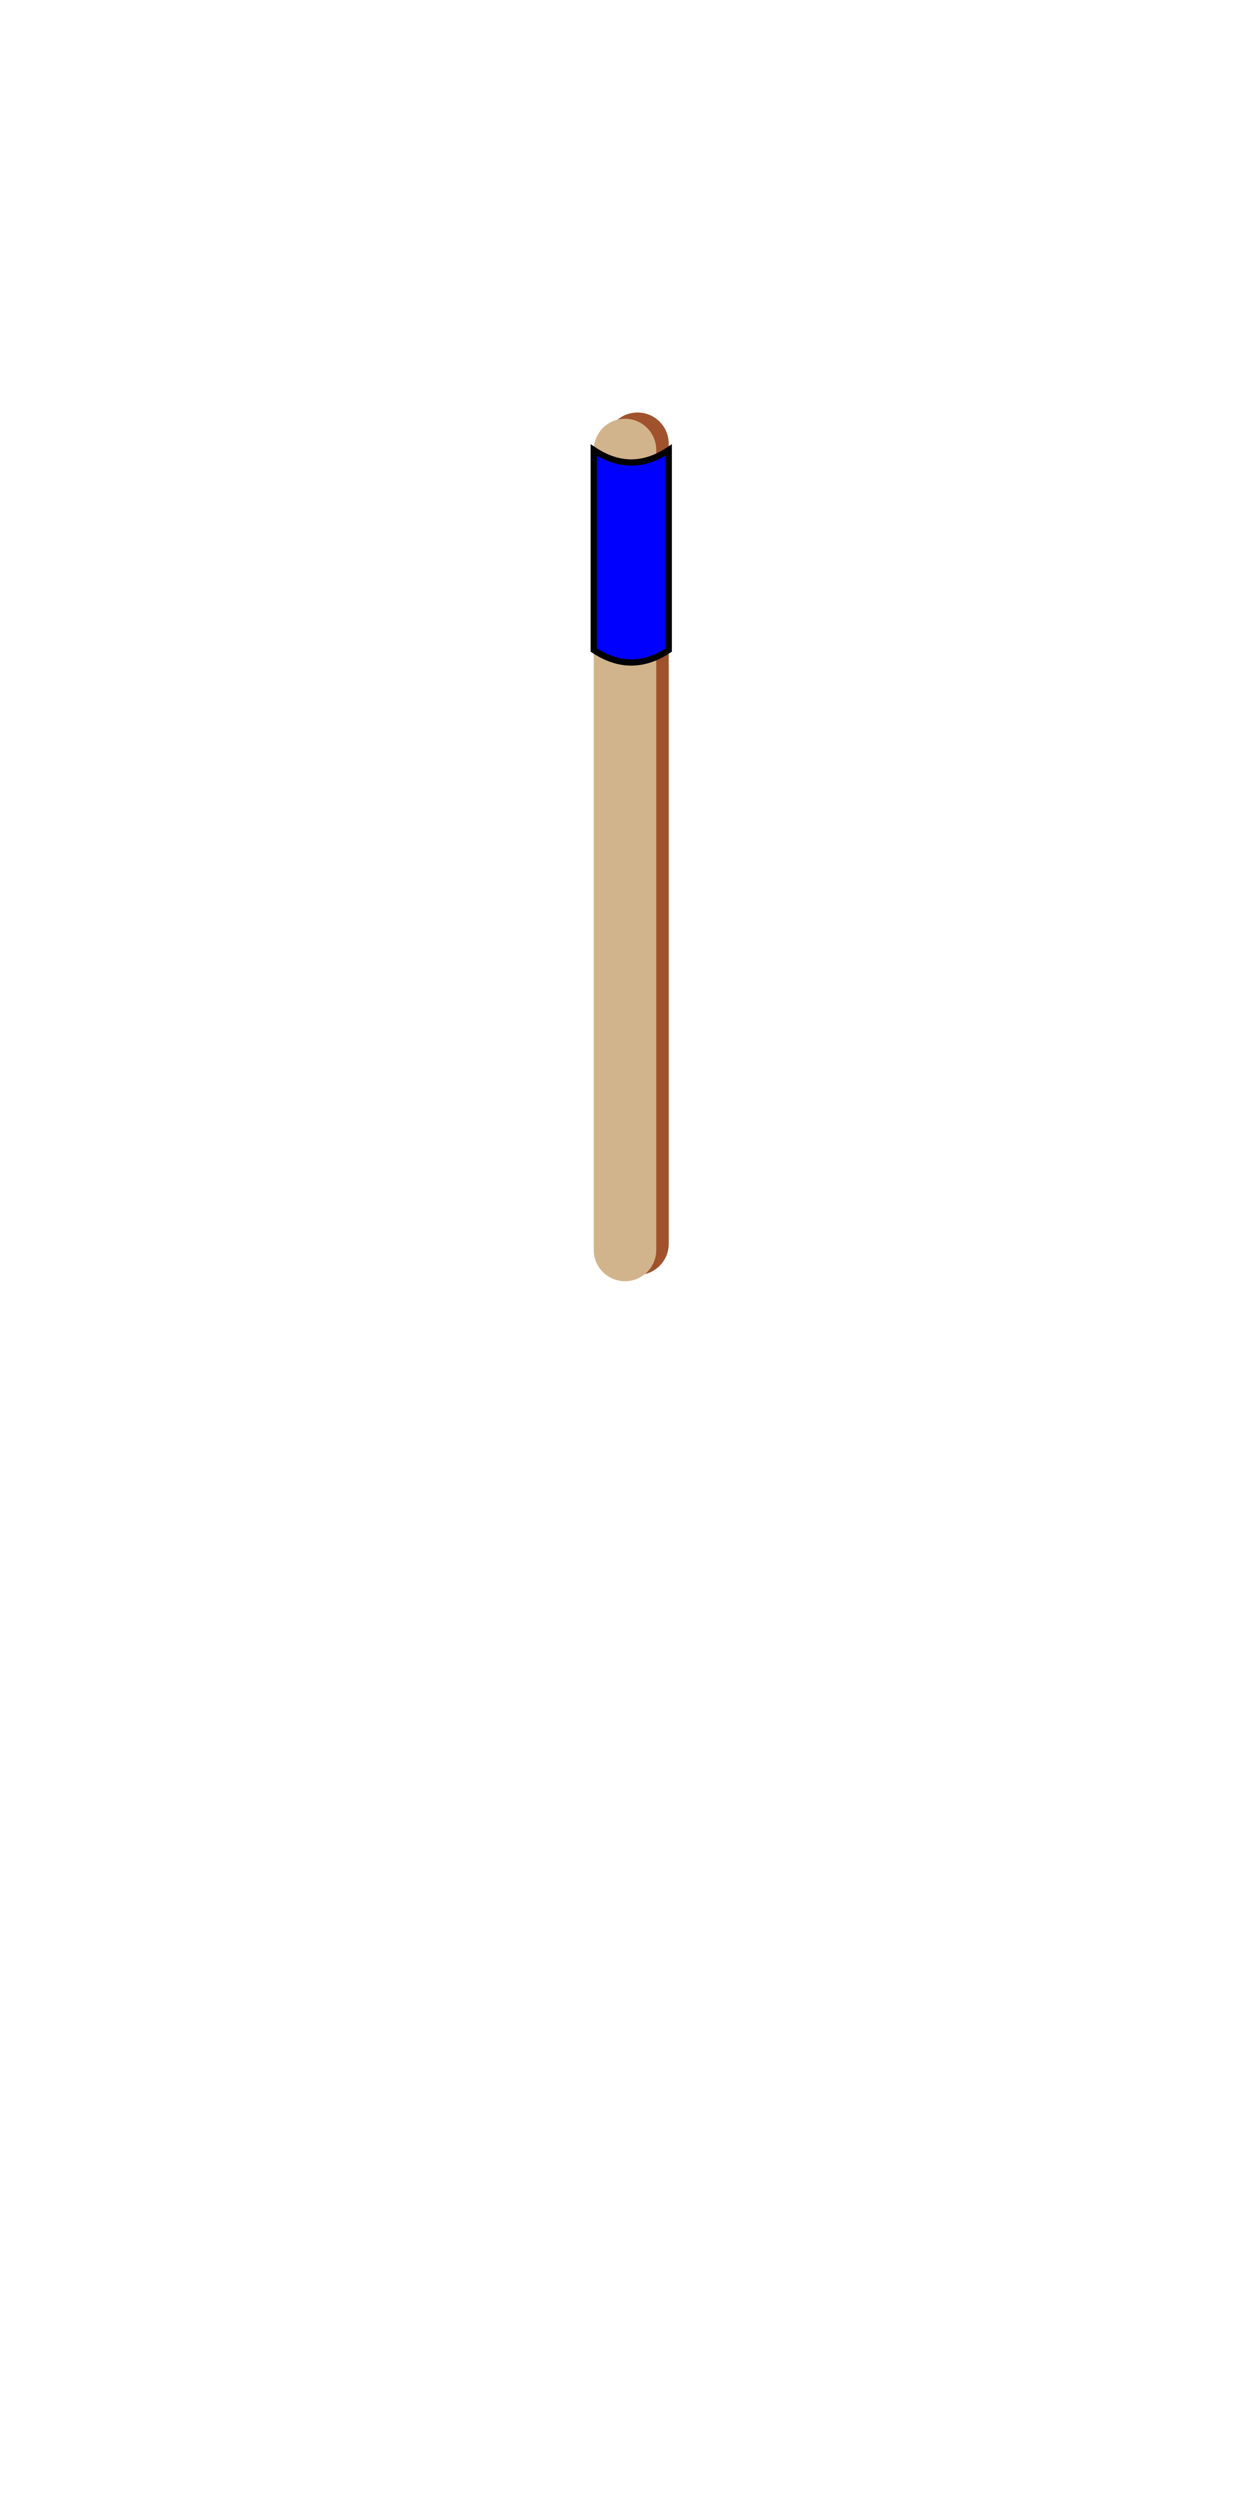 <svg viewBox="-100 -200 200 400"
    xmlns="http://www.w3.org/2000/svg">
    <g id="goal">
        <path d="M 2 -1 l 0 -128" stroke="sienna" stroke-width="10" stroke-linecap="round" />
        <path d="M 0 0 l 0 -128" stroke="tan" stroke-width="10" stroke-linecap="round" />
        <path id="cloth" d="M 7 -96 l 0 -32 q -6 4 -12 0 l 0 32 q 6 4 12 0 z" stroke="black" fill="blue" />
    </g>
</svg>